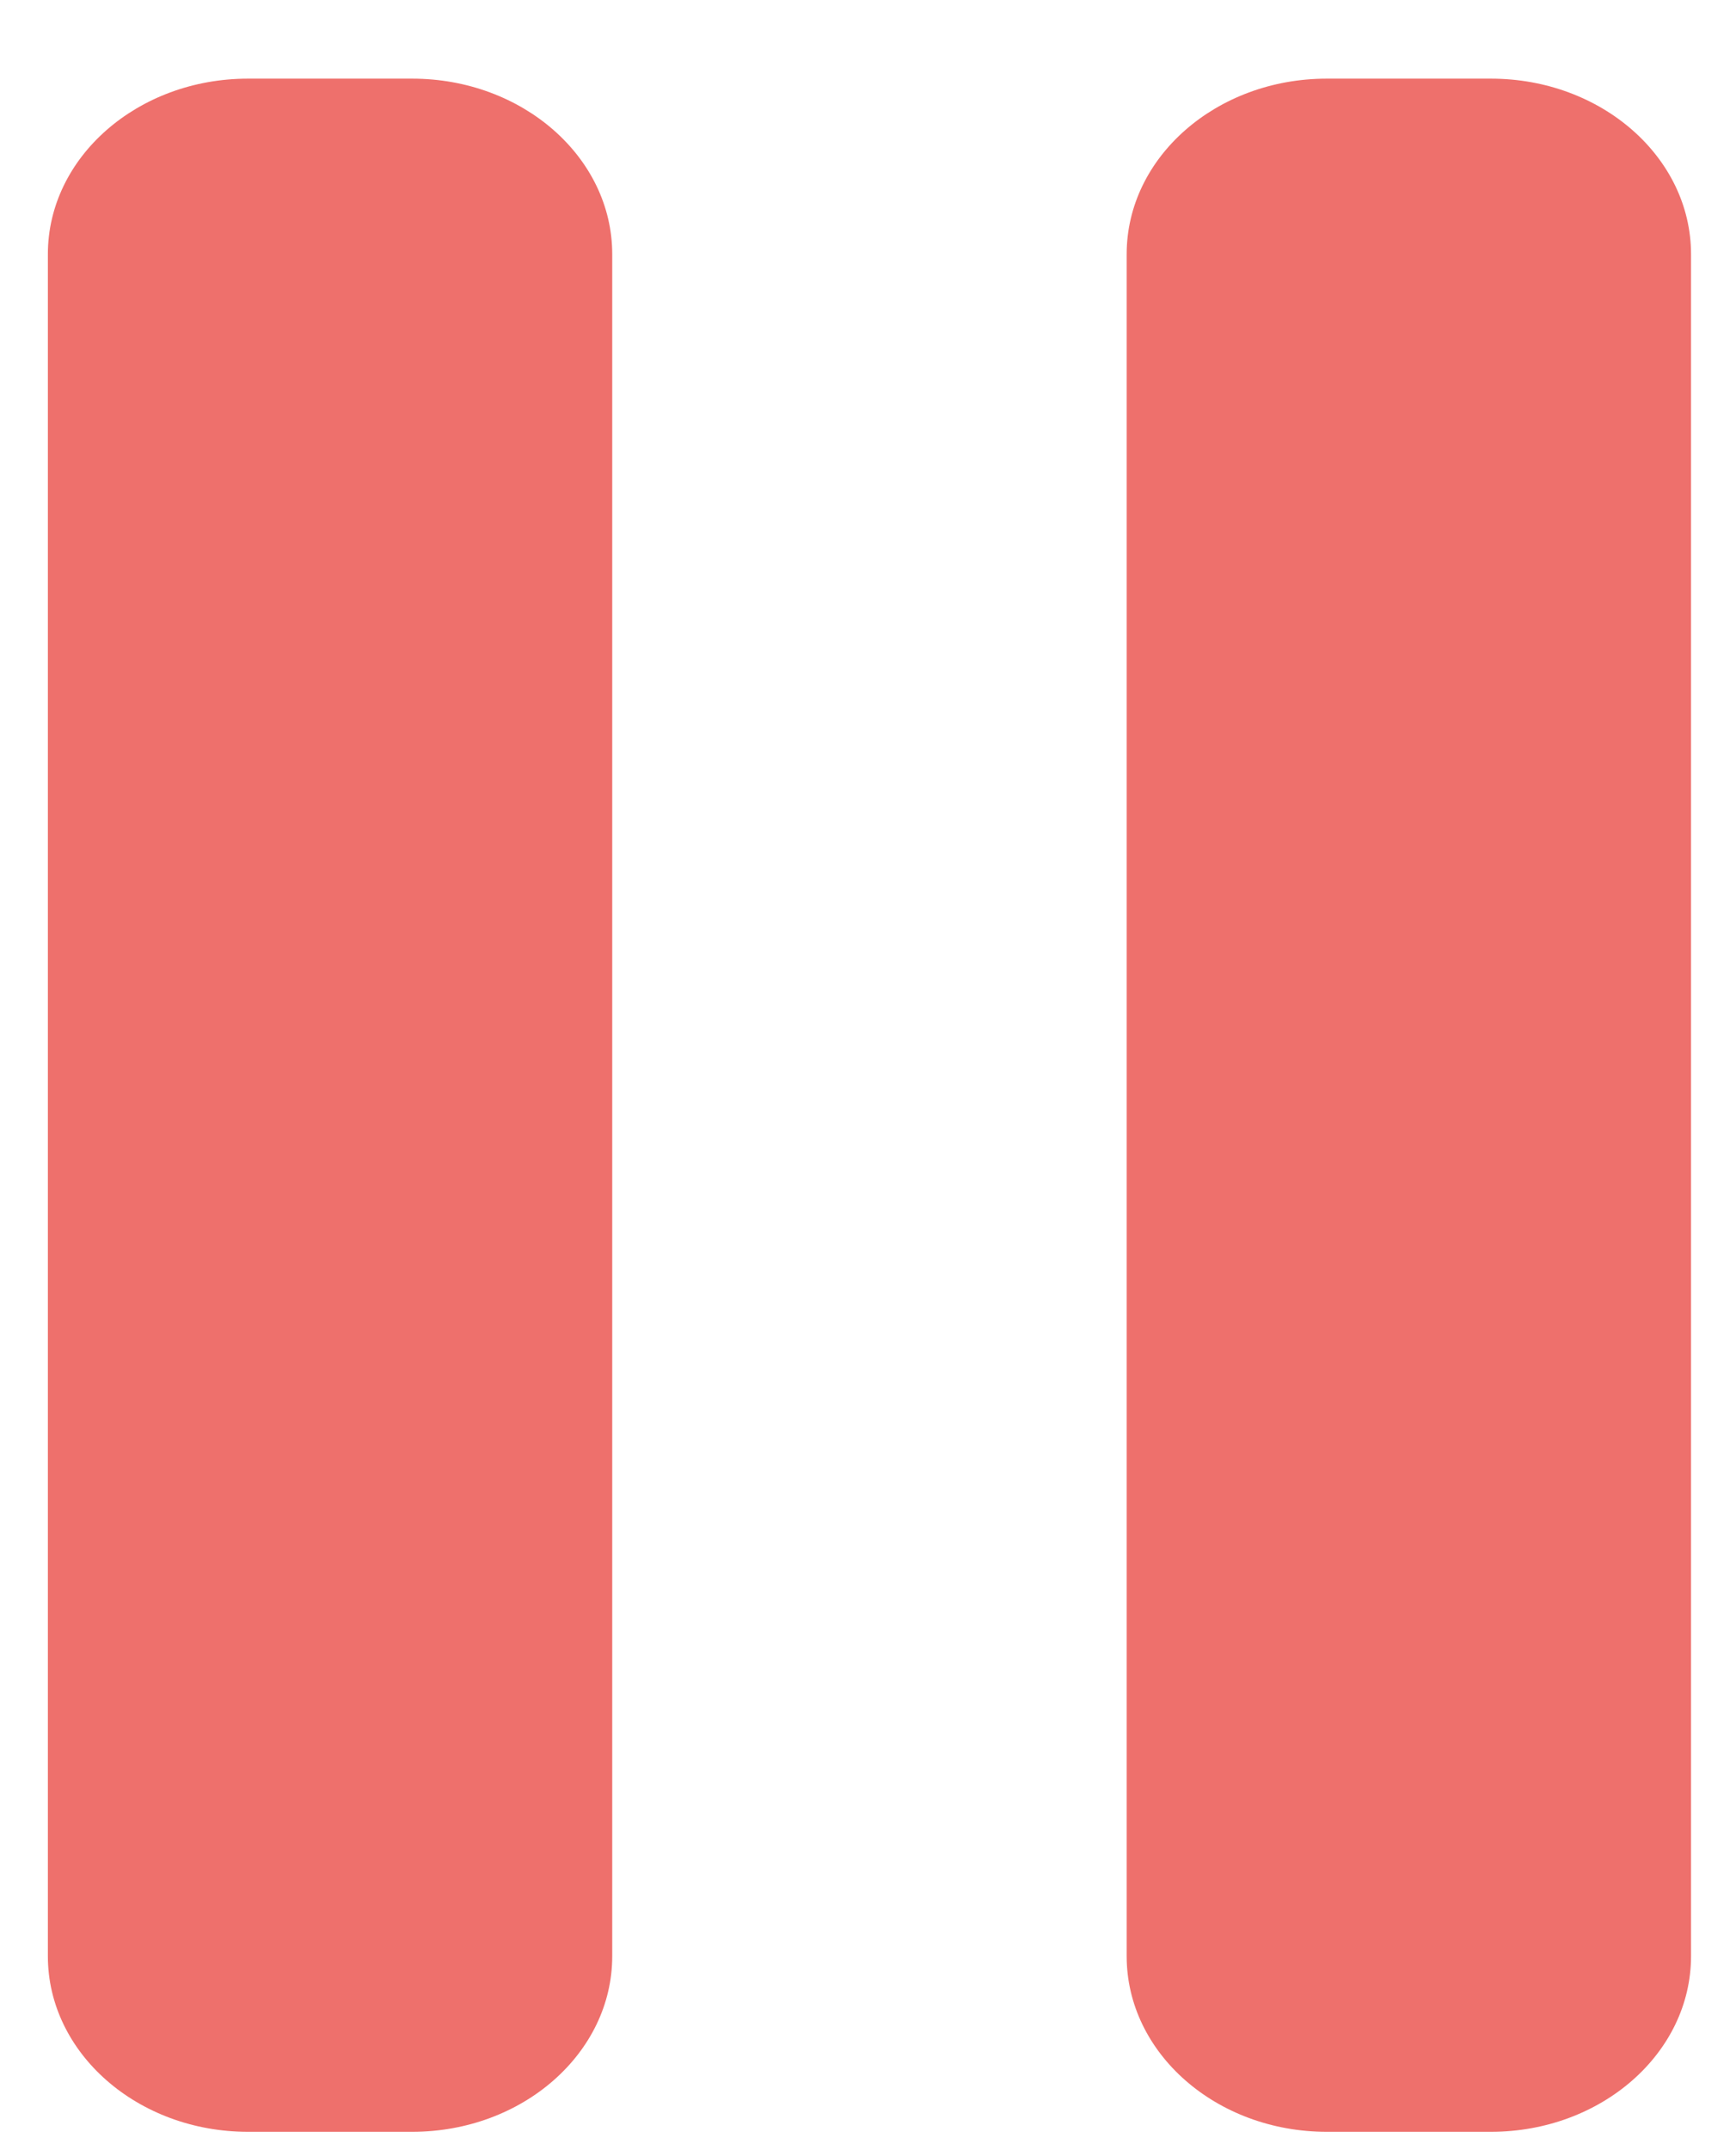 <svg width="21" height="26" viewBox="0 0 21 26" fill="none" xmlns="http://www.w3.org/2000/svg">
<path d="M18.036 0.951H16.049C14.715 0.951 13.629 1.901 13.629 3.074V23.654C13.629 24.827 14.715 25.778 16.049 25.778H18.036C19.37 25.778 20.456 24.827 20.456 23.654V3.074C20.456 1.901 19.37 0.951 18.036 0.951Z" fill="#EE706C"/>
<path d="M4.987 0.951H2.999C1.666 0.951 0.579 1.901 0.579 3.074V23.654C0.579 24.827 1.666 25.778 2.999 25.778H4.987C6.32 25.778 7.406 24.827 7.406 23.654V3.074C7.406 1.901 6.32 0.951 4.987 0.951Z" fill="#EE706C"/>
</svg>
